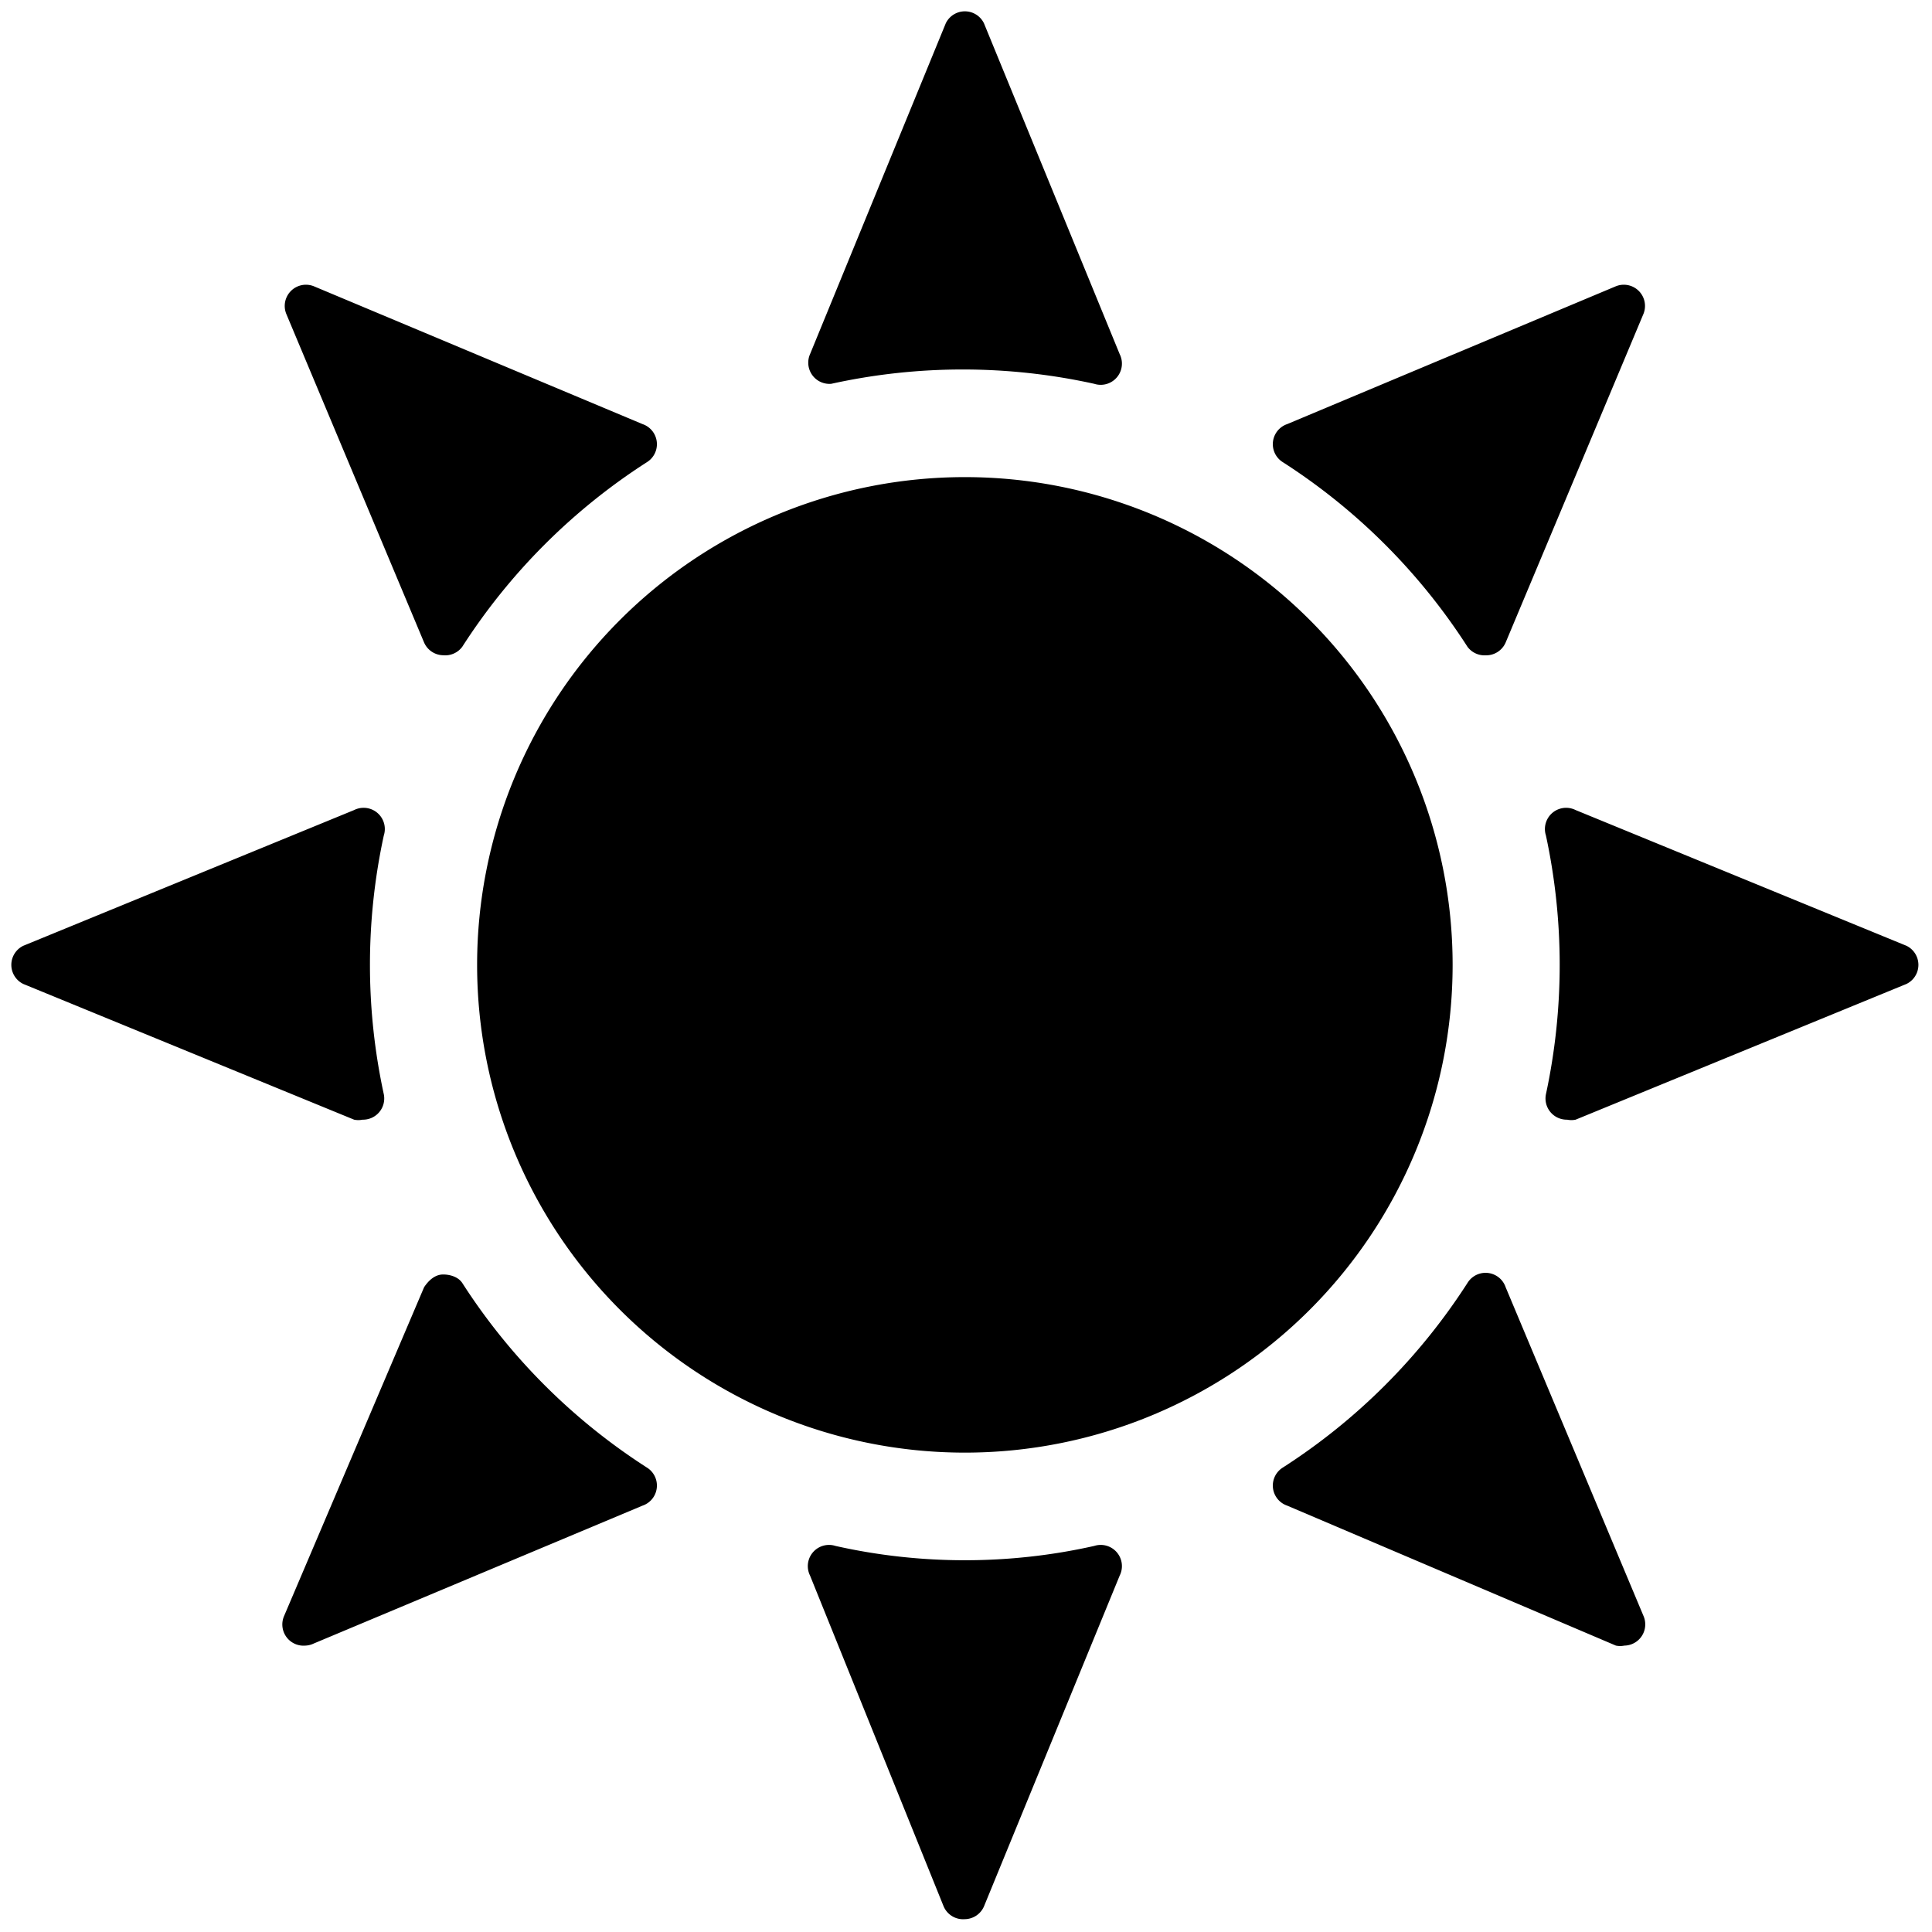 <svg xmlns="http://www.w3.org/2000/svg" xml:space="preserve" viewBox="0 0 256 256"><g stroke-width="0" stroke-miterlimit="10" fill="#000"><path d="M45 68a23 23 0 1 1 0-46 23 23 0 0 1 0 46zM38.7 17.6a1 1 0 0 1-1-1.4L44.1.6a1 1 0 0 1 1.8 0l6.4 15.6a1 1 0 0 1-1.2 1.4 28.8 28.8 0 0 0-12.4 0zM45 90a1 1 0 0 1-1-.6l-6.3-15.6a1 1 0 0 1 1.2-1.4c4 .9 8.2.9 12.2 0a1 1 0 0 1 1.2 1.4l-6.4 15.6a1 1 0 0 1-.9.6zM16.6 52.3a1 1 0 0 1-.4 0L.6 45.9a1 1 0 0 1 0-1.8l15.6-6.4a1 1 0 0 1 1.4 1.2 28.8 28.8 0 0 0 0 12.2 1 1 0 0 1-1 1.2zM73.4 52.3a1 1 0 0 1-1-1.2 29 29 0 0 0 0-12.2 1 1 0 0 1 1.4-1.2l15.6 6.4a1 1 0 0 1 0 1.8l-15.6 6.4a1 1 0 0 1-.4 0zM20.4 30.4a1 1 0 0 1-.9-.6L13 14.3a1 1 0 0 1 1.3-1.3l15.5 6.5a1 1 0 0 1 .2 1.8 28.9 28.9 0 0 0-8.7 8.7 1 1 0 0 1-.9.4zM76.1 77.1a1 1 0 0 1-.4 0l-15.5-6.6a1 1 0 0 1-.2-1.8 28.9 28.9 0 0 0 8.7-8.7 1 1 0 0 1 1.8.2L77 75.7a1 1 0 0 1-.9 1.4zM69.6 30.4a1 1 0 0 1-.9-.4 28.9 28.9 0 0 0-8.7-8.7 1 1 0 0 1 .2-1.8L75.7 13a1 1 0 0 1 1.3 1.3l-6.5 15.5a1 1 0 0 1-1 .6zM13.9 77.1a1 1 0 0 1-1-1.4l6.6-15.5c.2-.3.5-.6.9-.6.3 0 .7.1.9.4a28.9 28.9 0 0 0 8.7 8.7 1 1 0 0 1-.2 1.8L14.3 77a1 1 0 0 1-.4.1z" transform="matrix(2.81 0 0 2.81 1.4 1.4)"/></g></svg>